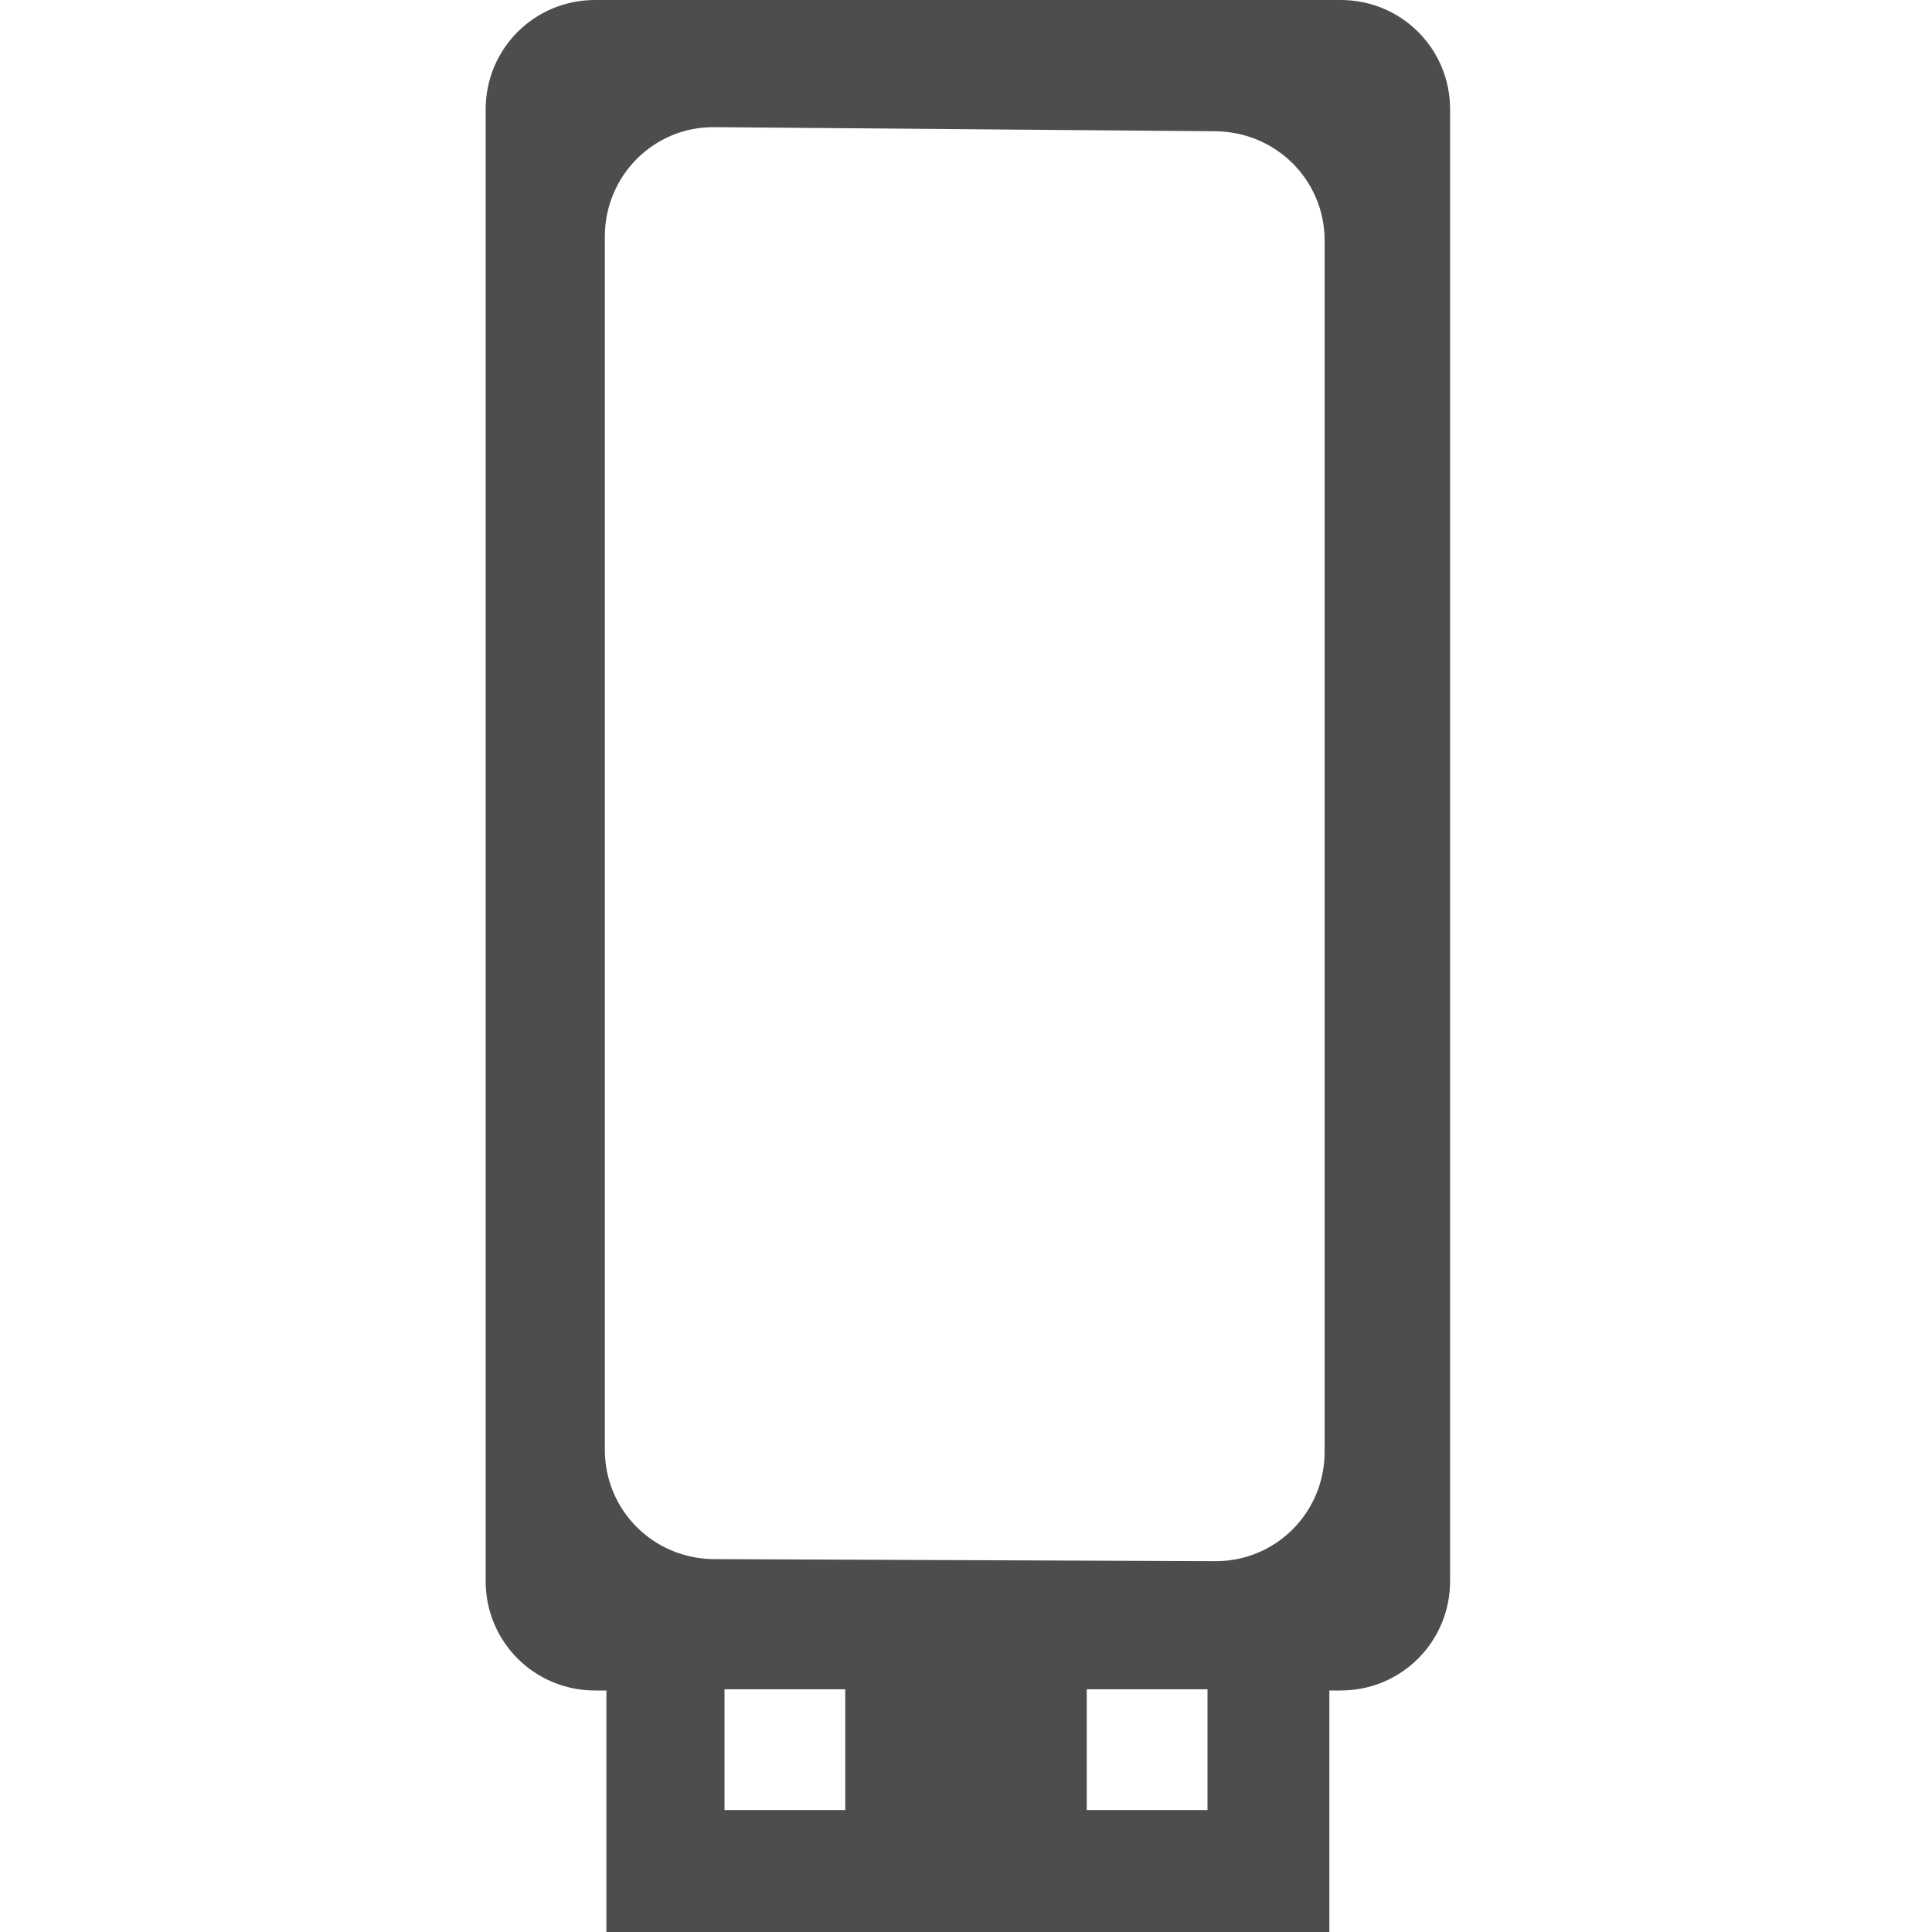 <?xml version="1.0" encoding="UTF-8" standalone="no"?>
<svg
   xmlns:dc="http://purl.org/dc/elements/1.1/"
   xmlns:cc="http://creativecommons.org/ns#"
   xmlns:rdf="http://www.w3.org/1999/02/22-rdf-syntax-ns#"
   xmlns:svg="http://www.w3.org/2000/svg"
   xmlns="http://www.w3.org/2000/svg"
   xmlns:sodipodi="http://sodipodi.sourceforge.net/DTD/sodipodi-0.dtd"
   xmlns:inkscape="http://www.inkscape.org/namespaces/inkscape"
   viewBox="0 0 16 16"
   id="svg2"
   version="1.1"
   inkscape:version="0.91pre2 r13516"
   sodipodi:docname="drive-removable-media-usb-symbolic-old.svg">
  <defs
     id="defs8" />
  <sodipodi:namedview
     pagecolor="#ffffff"
     bordercolor="#666666"
     borderopacity="1"
     objecttolerance="10"
     gridtolerance="10"
     guidetolerance="10"
     inkscape:pageopacity="0"
     inkscape:pageshadow="2"
     inkscape:window-width="1301"
     inkscape:window-height="744"
     id="namedview6"
     showgrid="true"
     inkscape:object-nodes="true"
     inkscape:snap-bbox="true"
     inkscape:bbox-nodes="true"
     inkscape:zoom="10.429825"
     inkscape:cx="-22.350629"
     inkscape:cy="8.8918978"
     inkscape:window-x="65"
     inkscape:window-y="24"
     inkscape:window-maximized="1"
     inkscape:current-layer="svg2">
    <inkscape:grid
       type="xygrid"
       id="grid3339" />
  </sodipodi:namedview>
  <path
     style="fill:#4d4d4d"
     d="m 4.928,0 c -0.503,0 -0.906,0.404 -0.906,0.906 l 0,12.188 c 0,0.503 0.404,0.906 0.906,0.906 l 0.094,0 0,2 5.987,0 0,-2 0.094,0 c 0.503,0 0.906,-0.404 0.906,-0.906 l 0,-12.188 C 12.01,0.404 11.606,0 11.103,0 Z m 0.987,1.053 4.149,0.034 c 0.503,0.004 0.906,0.404 0.906,0.906 l 0,10.03 c 0,0.503 -0.404,0.908 -0.906,0.906 l -4.149,-0.017 c -0.503,-0.002 -0.906,-0.404 -0.906,-0.906 l 0,-10.047 c 0,-0.503 0.404,-0.91 0.906,-0.906 z M 6,13.99 l 1,0 0,1 -1,0 z m 3,0 1,0 0,1 -1,0 z"
     id="path4"
     inkscape:connector-curvature="0"
     sodipodi:nodetypes="ssssccccsssssssssssssscccccccccc" />
</svg>
